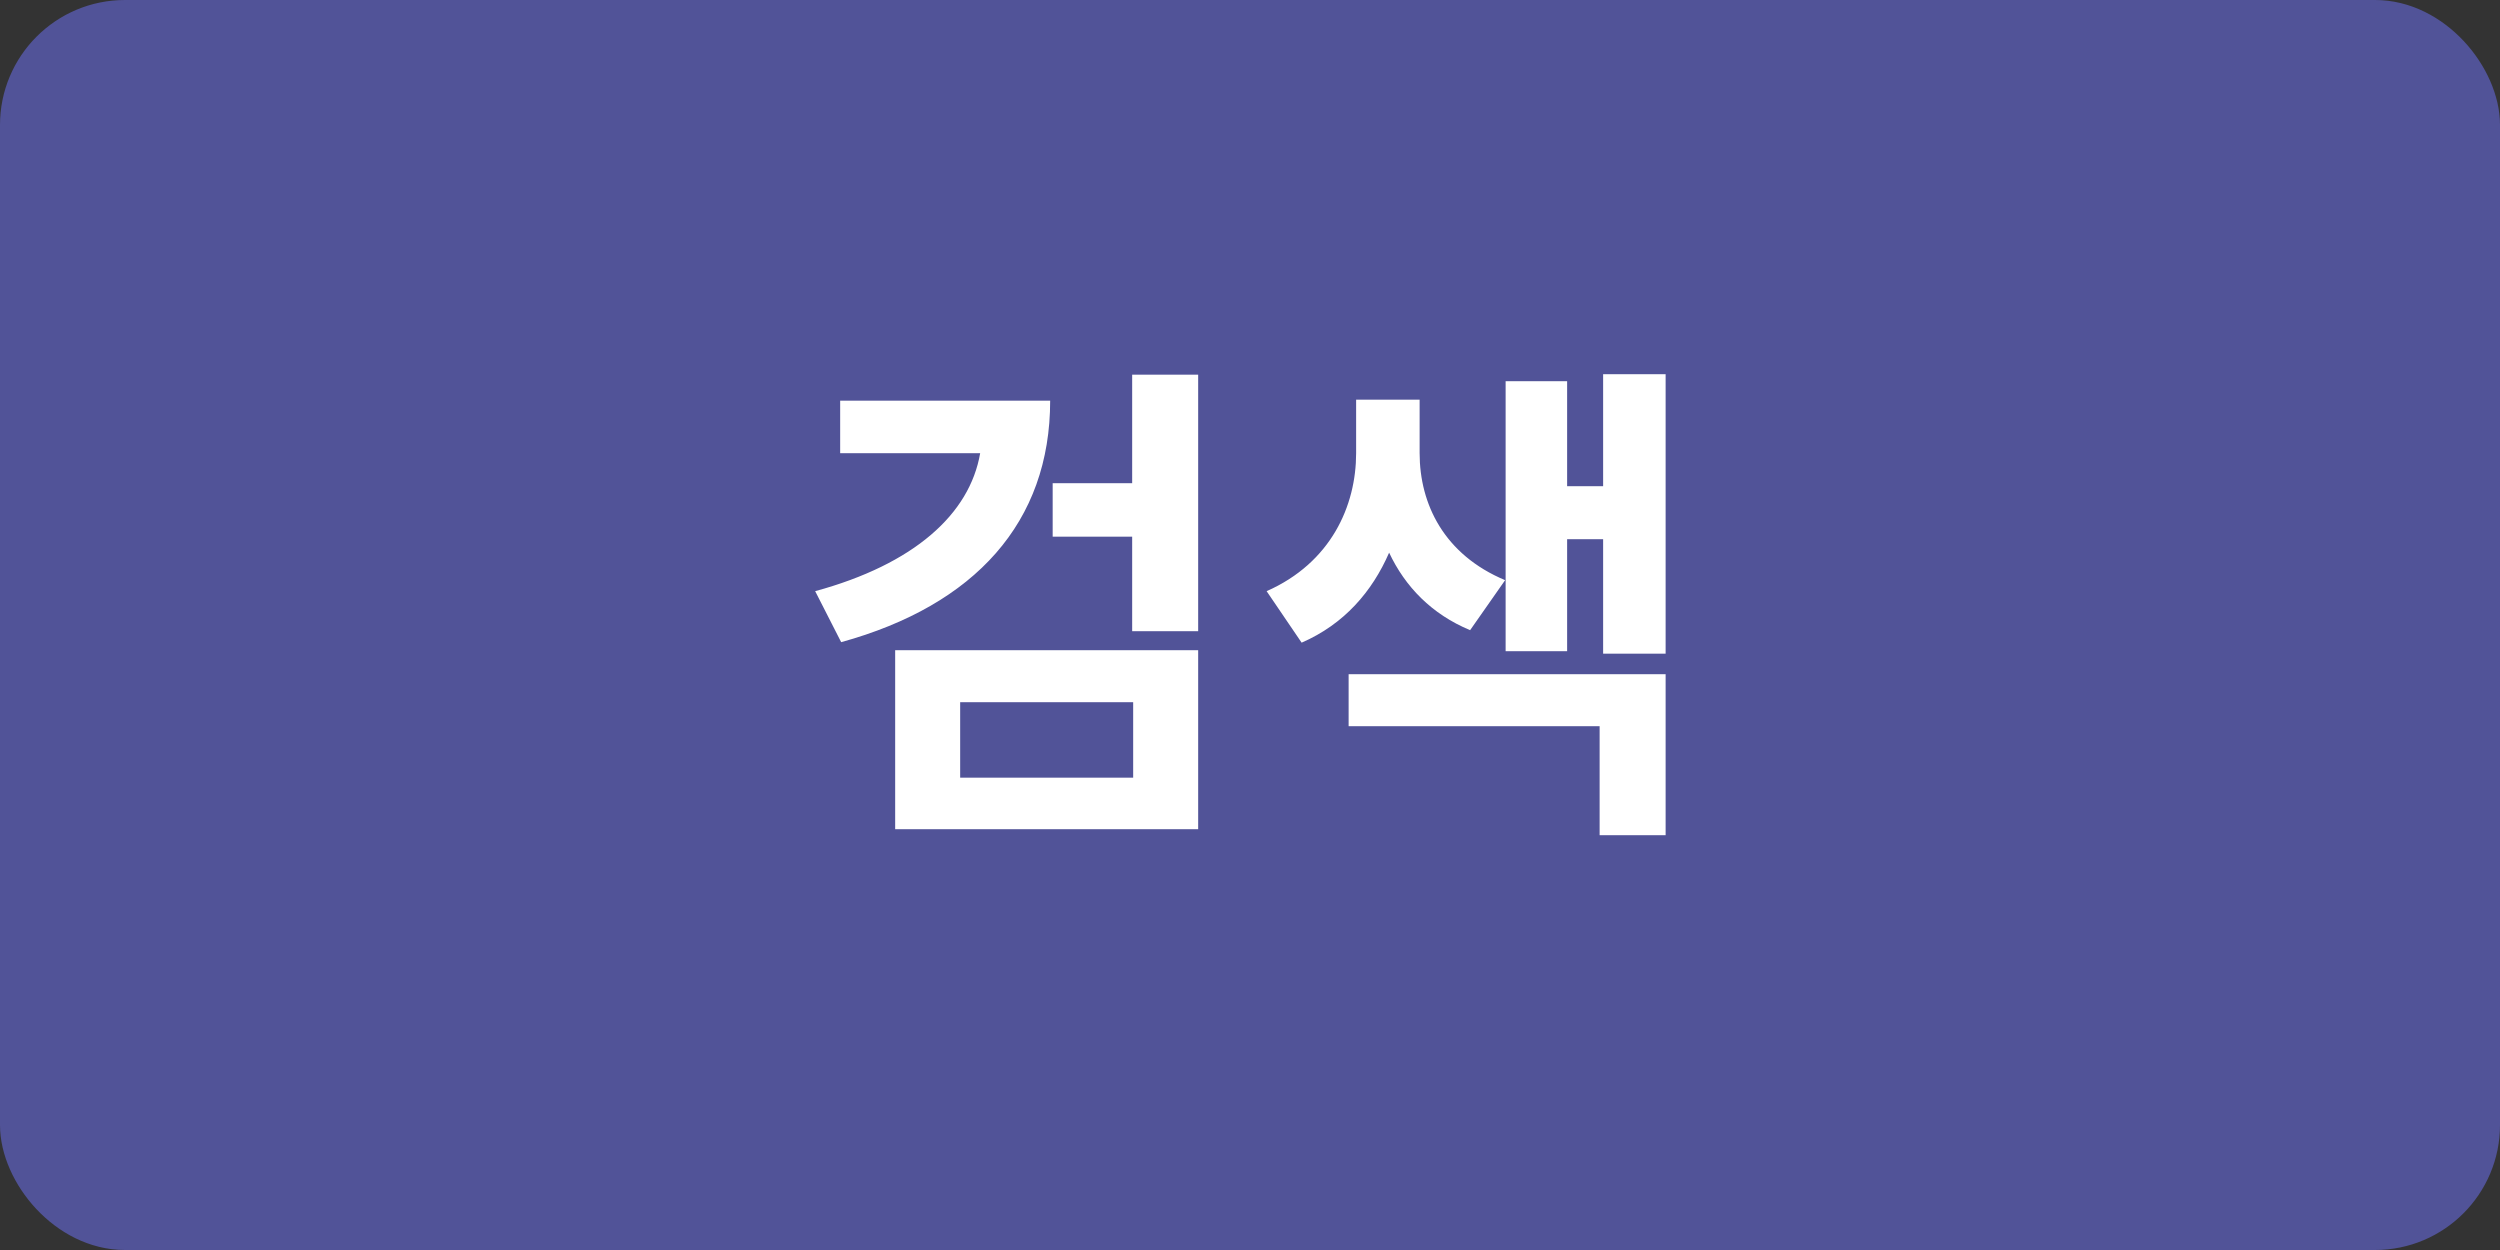 <svg width="60" height="30" viewBox="0 0 60 30" fill="none" xmlns="http://www.w3.org/2000/svg">
<rect x="0" y="0" width="60" height="30" fill="#333333" stroke="none"/>
<rect x="0.5" y="0.5" width="59" height="29" rx="2.5" fill="#515398" stroke="#515398"/>
<path d="M20.164 9.616H25.204C25.204 12.532 23.404 14.524 20.188 15.412L19.564 14.188C21.94 13.54 23.272 12.34 23.524 10.876H20.164V9.616ZM23.044 16.852V18.664H27.196V16.852H23.044ZM21.484 19.9V15.604H28.756V19.9H21.484ZM27.172 8.992H28.756V15.148H27.172V12.88H25.264V11.596H27.172V8.992ZM36.123 13.924L35.283 15.124C34.359 14.74 33.723 14.08 33.339 13.264C32.931 14.2 32.259 14.98 31.239 15.424L30.399 14.188C31.947 13.504 32.547 12.136 32.547 10.876V9.592H34.071V10.876C34.071 12.1 34.659 13.312 36.123 13.924ZM32.367 17.428V16.18H39.975V20.044H38.391V17.428H32.367ZM38.475 8.98H39.975V15.688H38.475V12.94H37.611V15.628H36.135V9.148H37.611V11.668H38.475V8.98Z" fill="white"/>
</svg>

